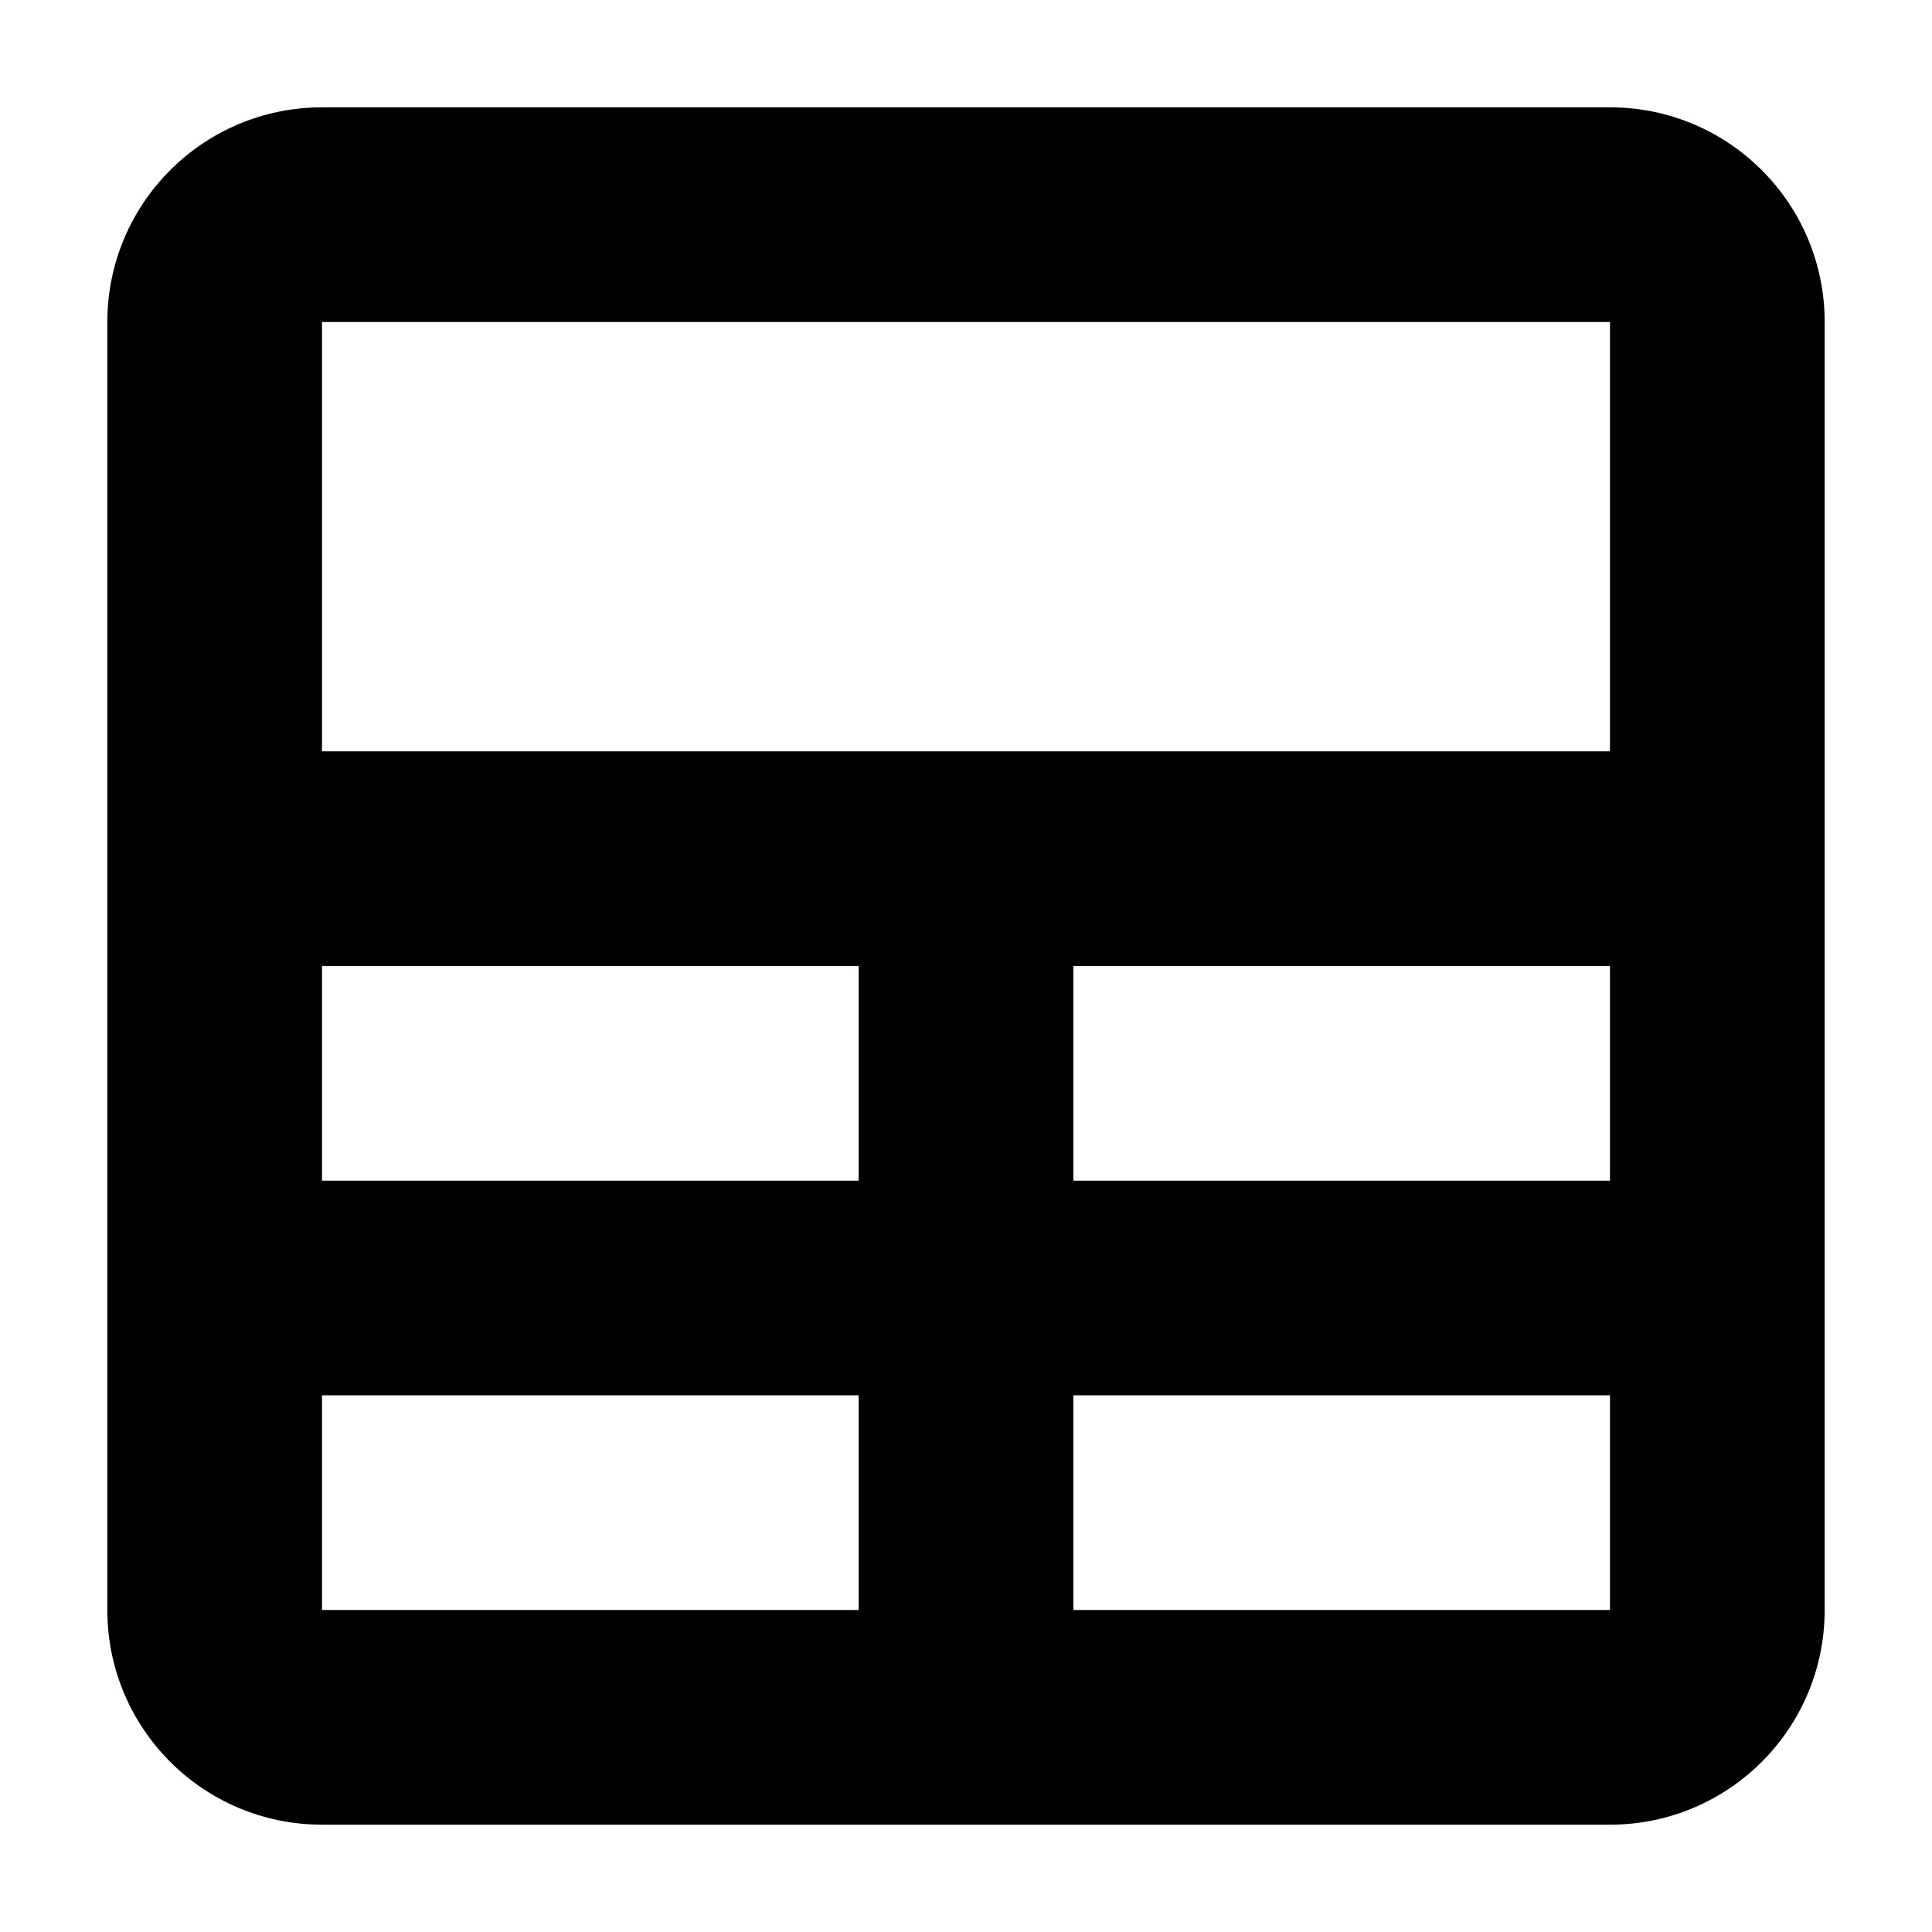<svg width="18" height="18" viewBox="0 0 18 18" fill="none" xmlns="http://www.w3.org/2000/svg">
<path fill-rule="evenodd" clip-rule="evenodd" d="M3 1C1.895 1 1 1.895 1 3V15C1 16.105 1.895 17 3 17H15C16.105 17 17 16.105 17 15V3C17 1.895 16.105 1 15 1H3ZM15 3V7H3V3H15ZM8 9V11H3V9H8ZM10 9H15V11H10V9ZM15 13V15H10V13H15ZM3 13H8V15H3V13Z" fill="black"/>
</svg>
